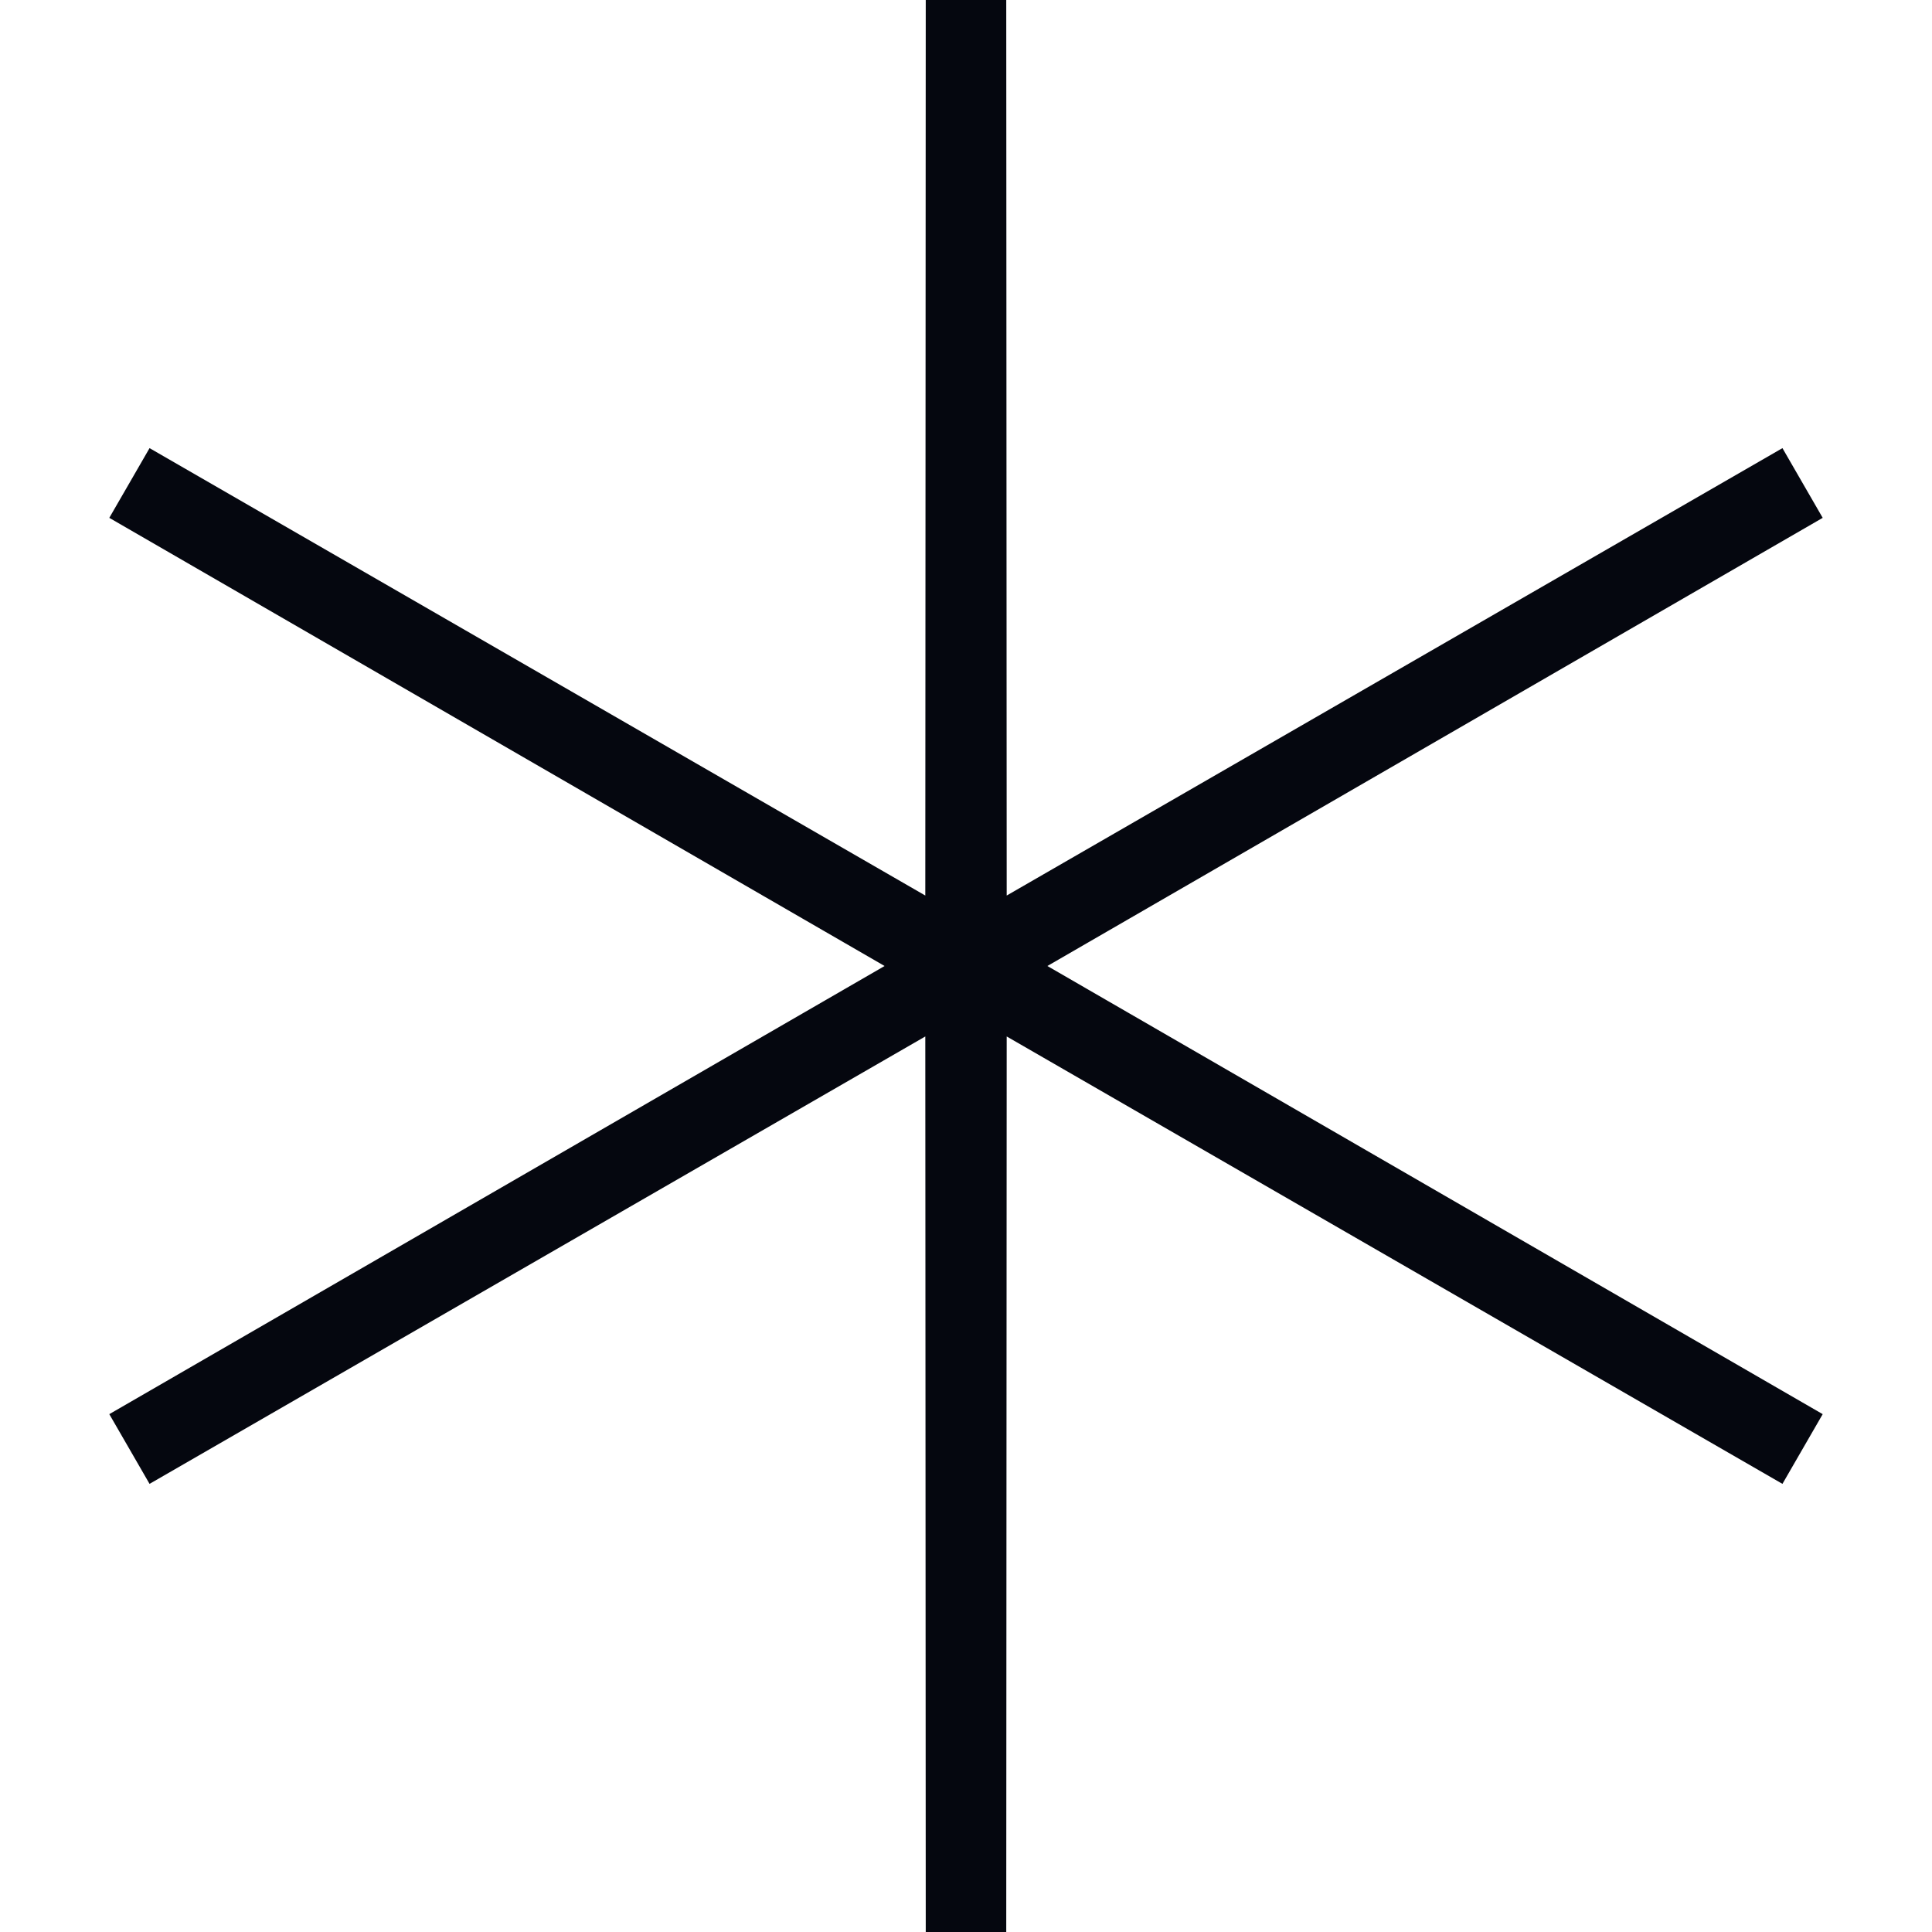 <svg width="24" height="24" viewBox="0 0 24 24" fill="none" xmlns="http://www.w3.org/2000/svg">
<path d="M12 0L12.006 11.99L22.392 6L12.012 12L22.392 18L12.006 12.01L12 24L11.994 12.01L1.608 18L11.988 12L1.608 6L11.994 11.99L12 0Z" fill="#05070F" stroke="#05070F"/>
</svg>
